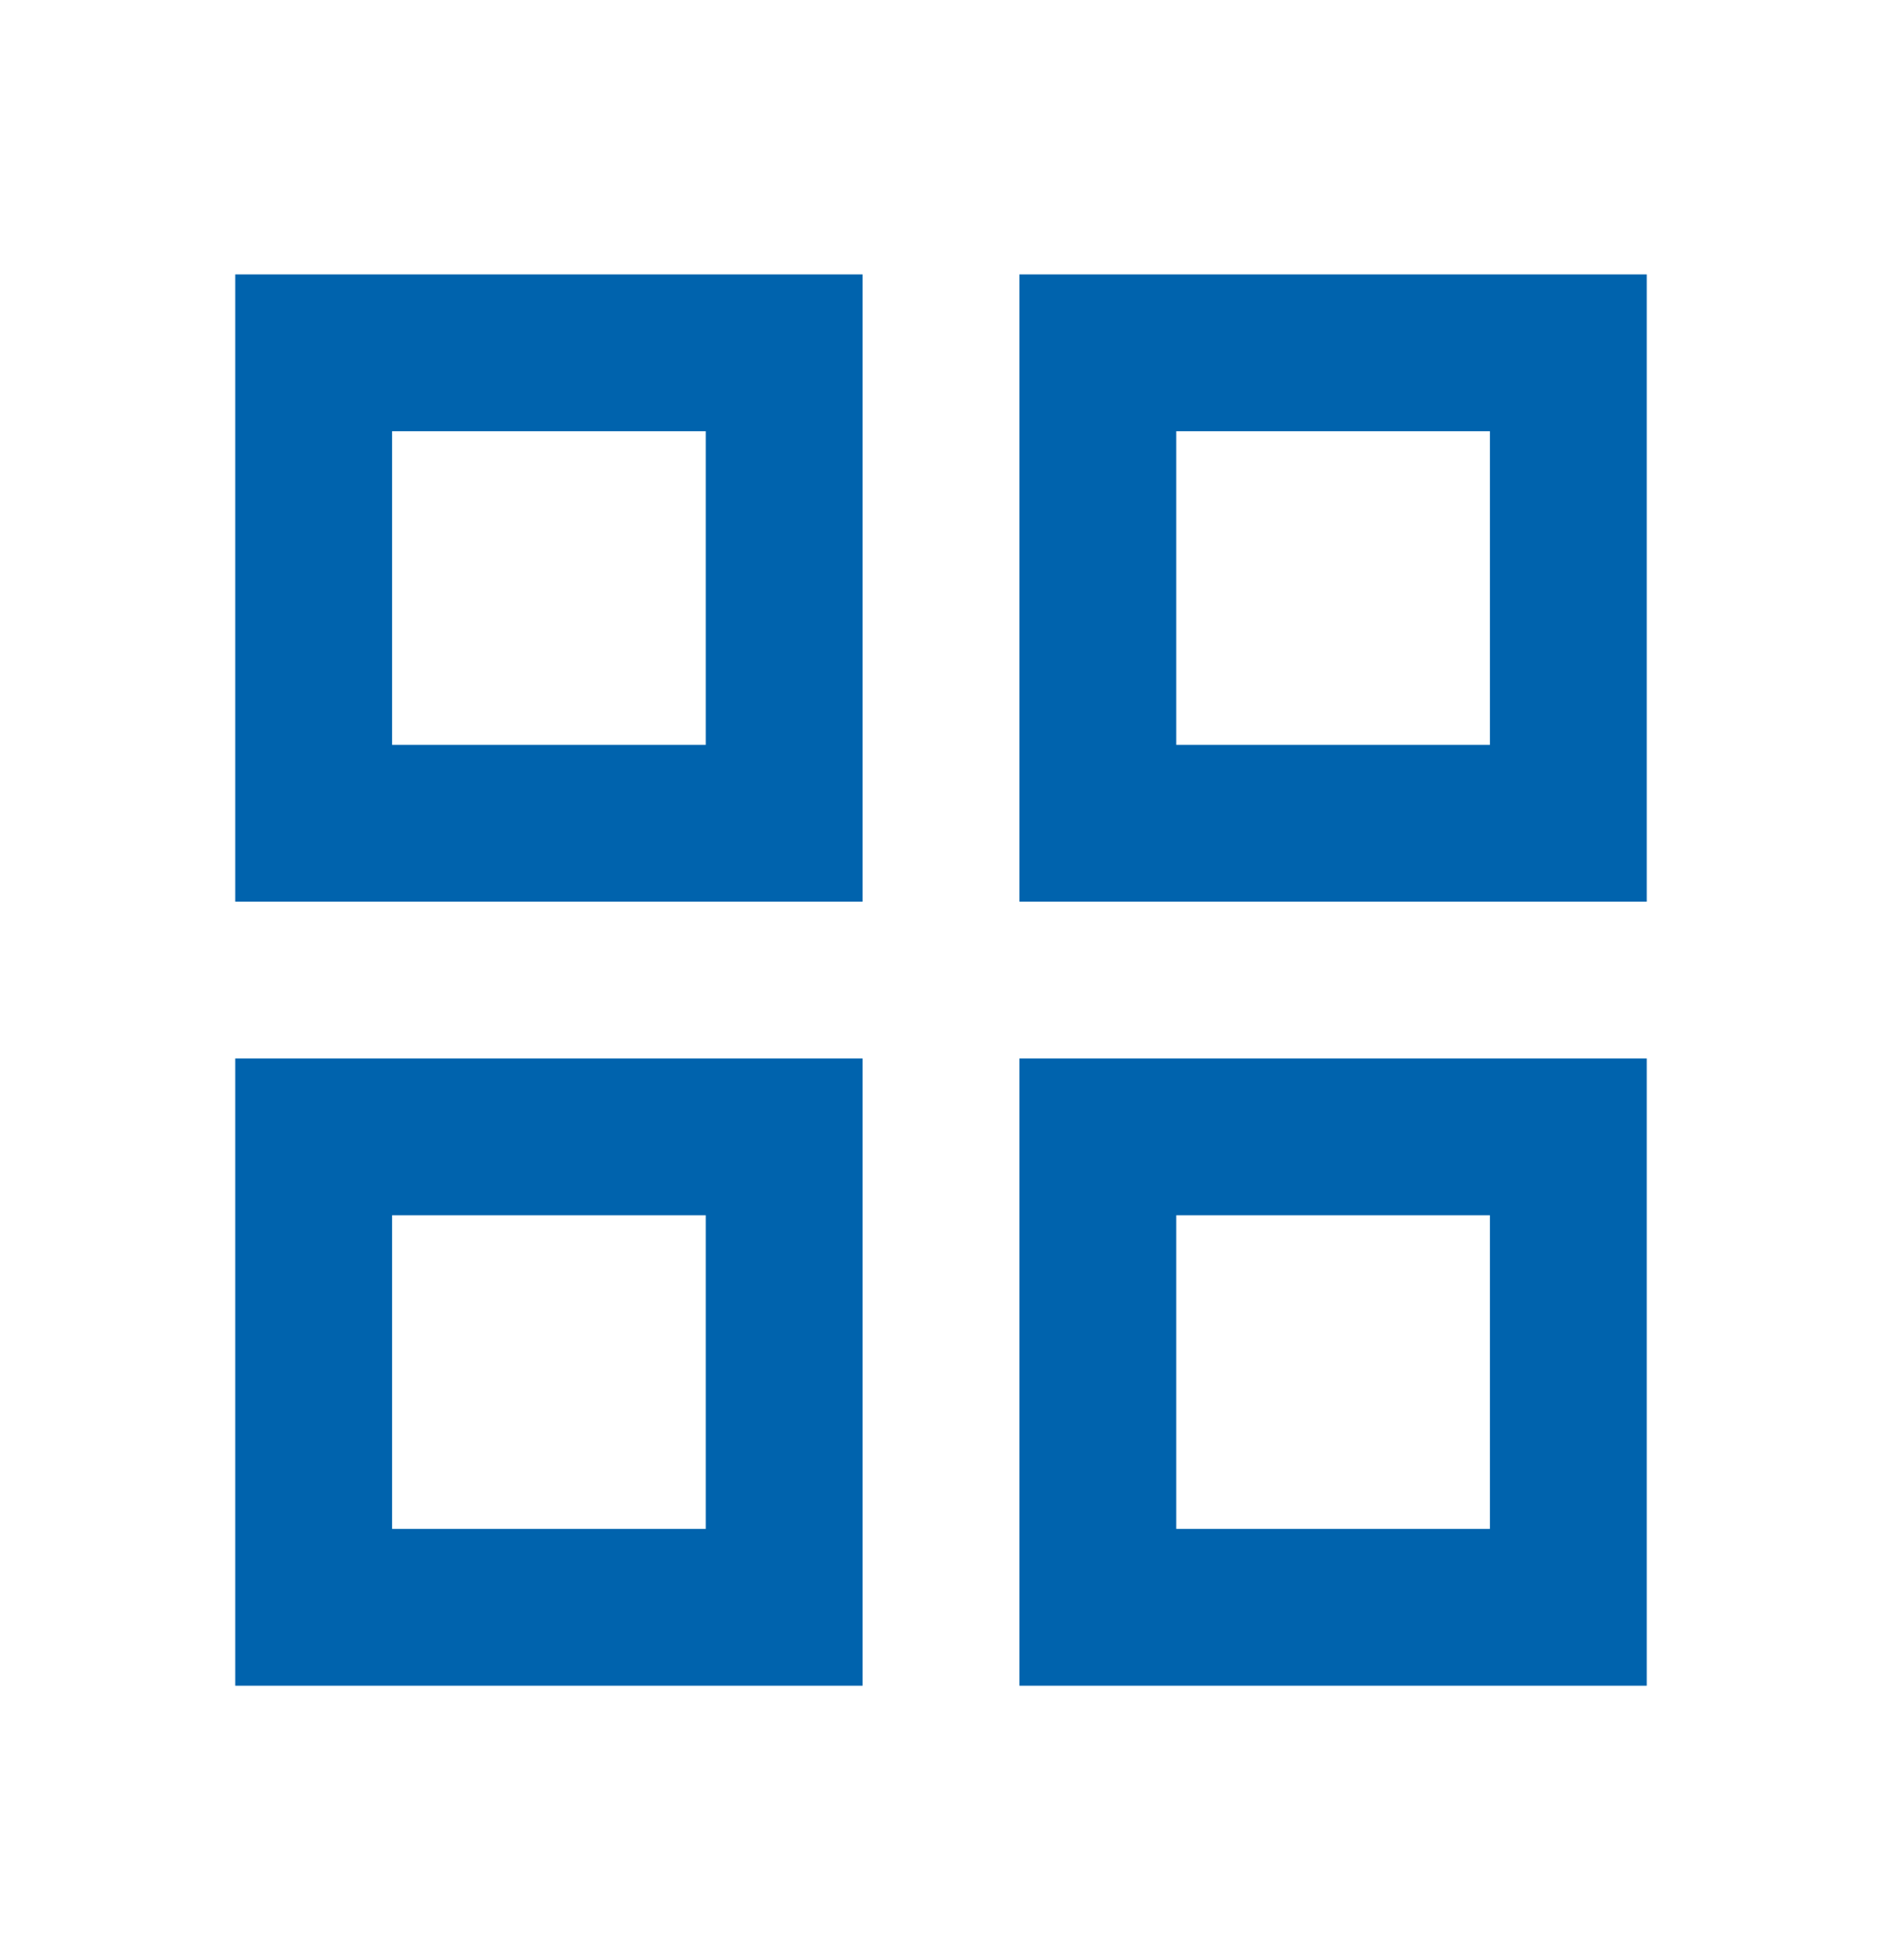 <svg width="24" height="25" viewBox="0 0 24 25" fill="none" xmlns="http://www.w3.org/2000/svg">
<path d="M3 11.5V3.5H11V11.5H3ZM3 21.5V13.5H11V21.5H3ZM13 11.5V3.5H21V11.5H13ZM13 21.5V13.5H21V21.5H13ZM5 9.5H9V5.5H5V9.5ZM15 9.5H19V5.5H15V9.5ZM15 19.5H19V15.5H15V19.5ZM5 19.5H9V15.5H5V19.5Z" fill="#0063AD"/>
</svg>
